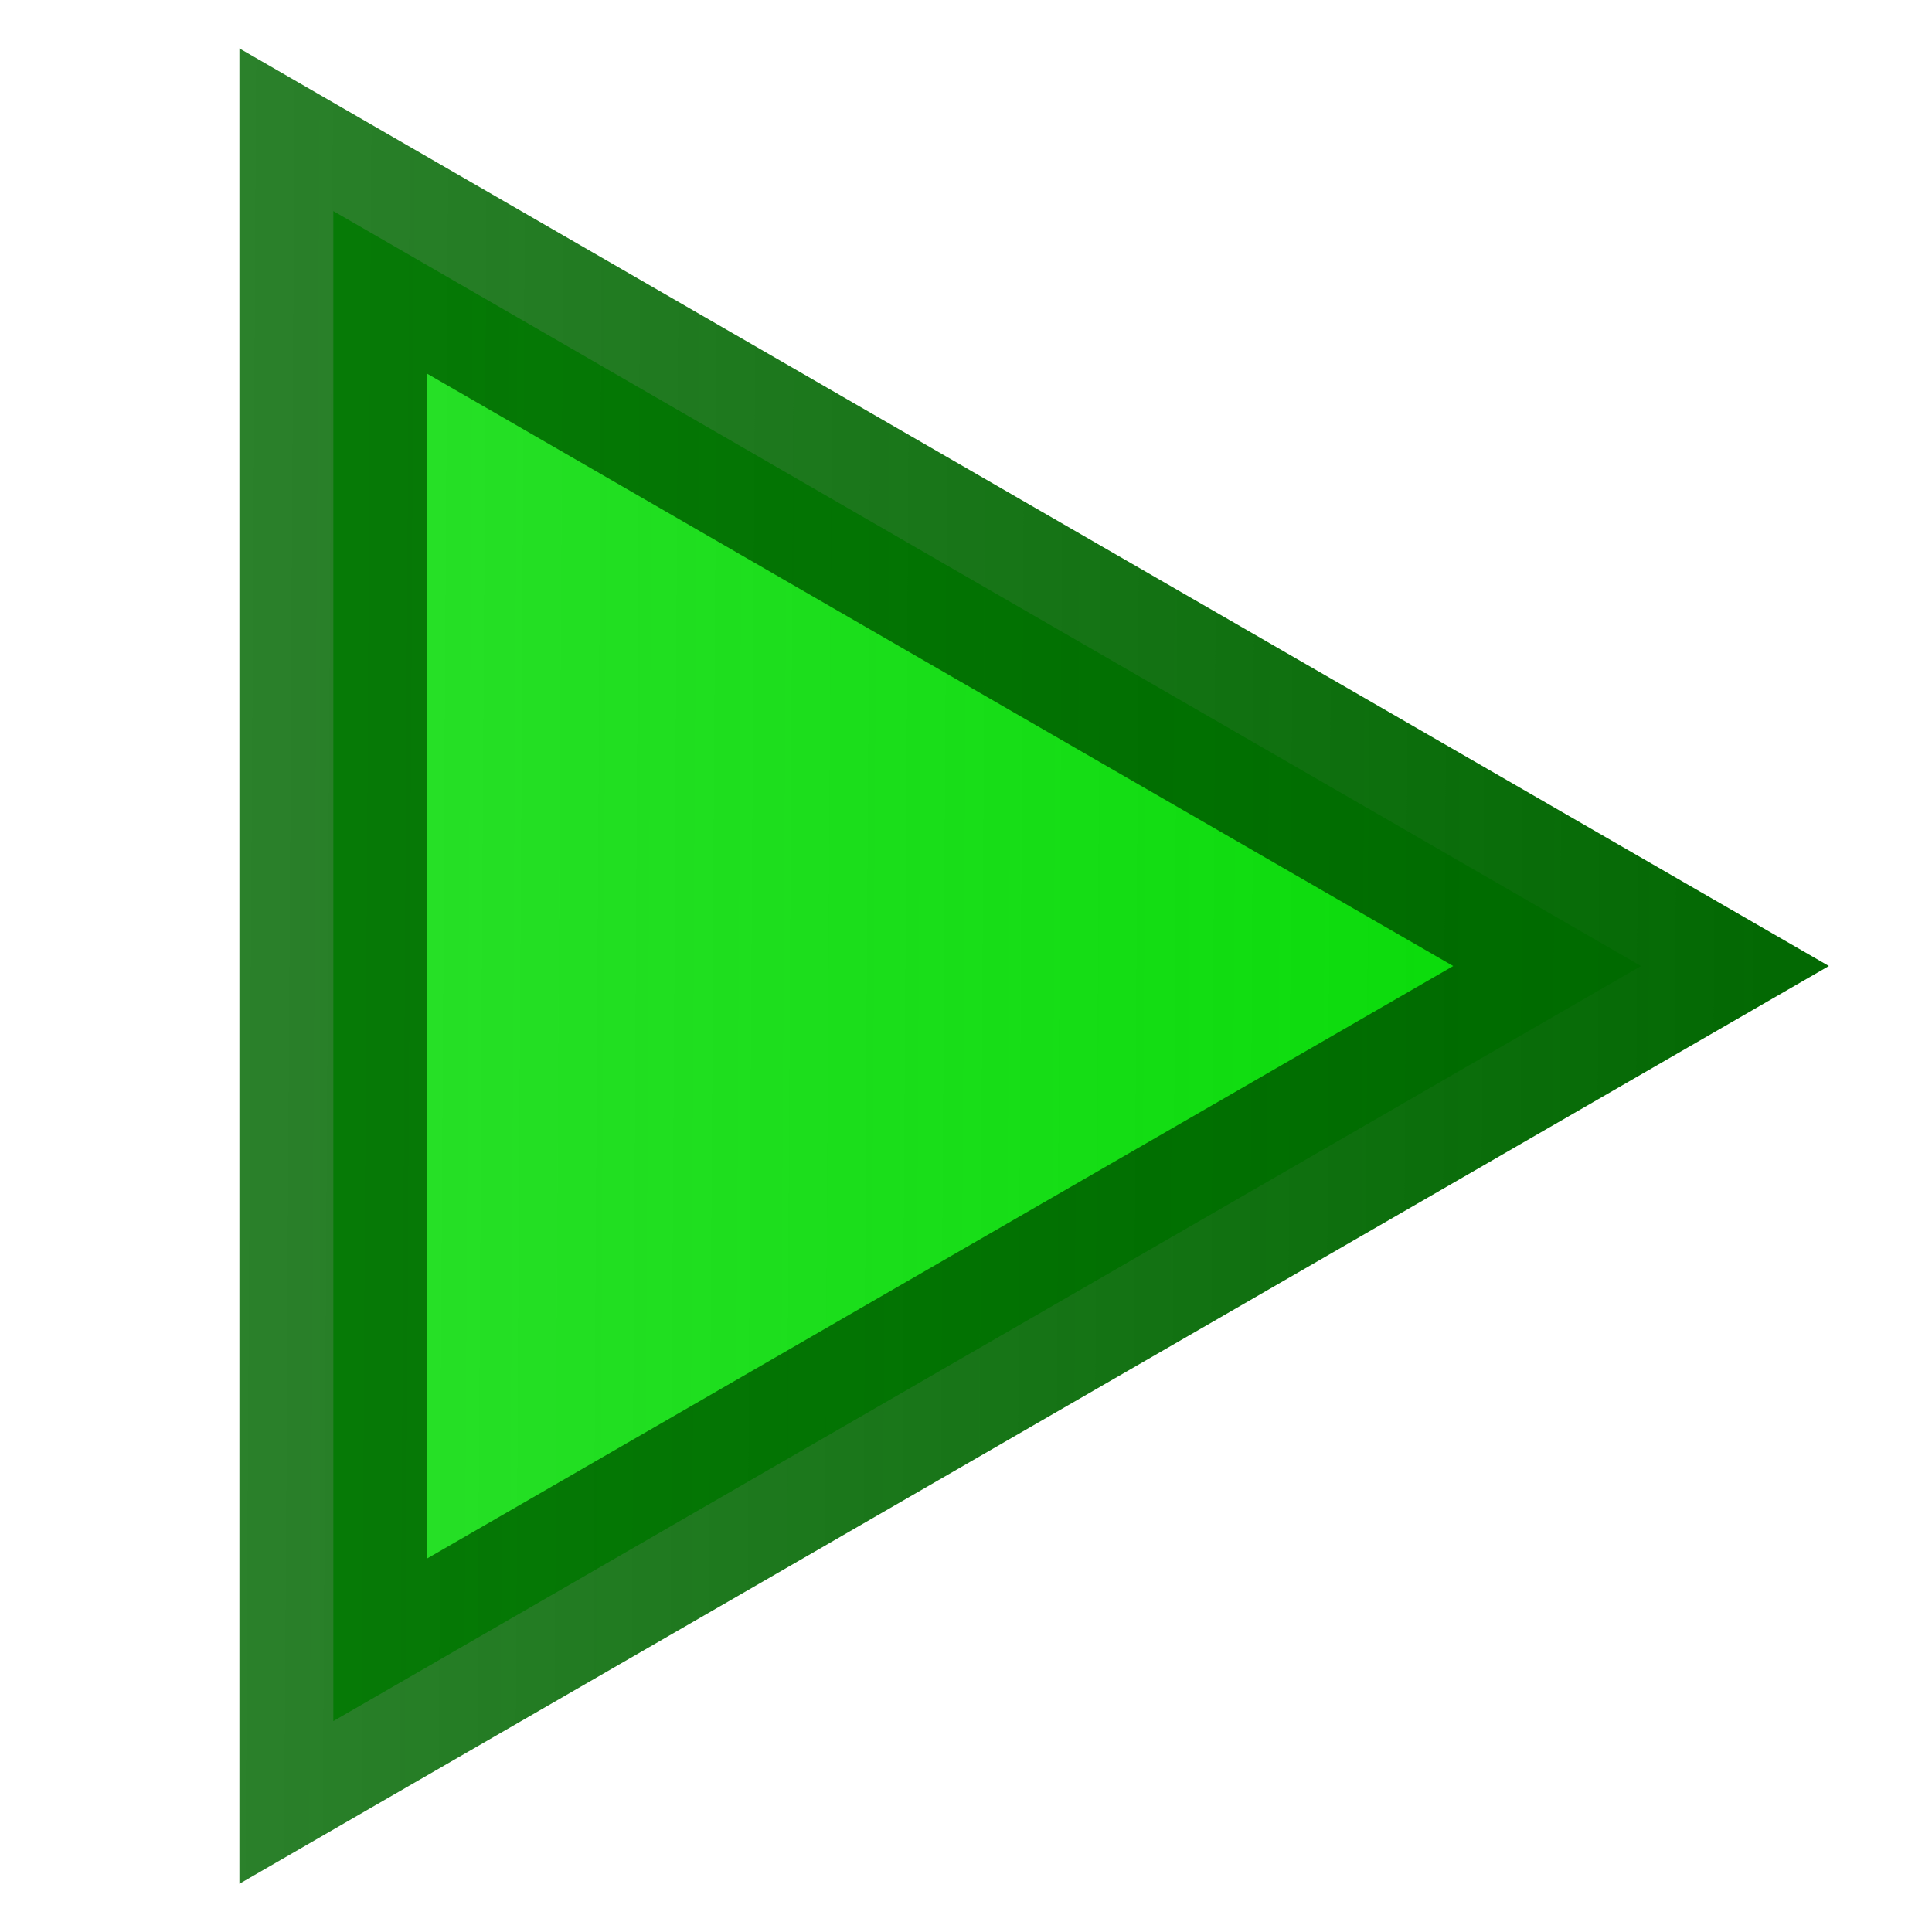 <?xml version="1.0" encoding="UTF-8" standalone="no"?>
<!-- Created with Inkscape (http://www.inkscape.org/) -->

<svg
   xmlns:dc="http://purl.org/dc/elements/1.1/"
   xmlns:cc="http://creativecommons.org/ns#"
   xmlns:rdf="http://www.w3.org/1999/02/22-rdf-syntax-ns#"
   xmlns:svg="http://www.w3.org/2000/svg"
   xmlns="http://www.w3.org/2000/svg"
   xmlns:xlink="http://www.w3.org/1999/xlink"
   xmlns:sodipodi="http://sodipodi.sourceforge.net/DTD/sodipodi-0.dtd"
   xmlns:inkscape="http://www.inkscape.org/namespaces/inkscape"
   id="svg2"
   version="1.1"
   inkscape:version="0.91 r13725"
   width="10mm"
   height="10mm"
   viewBox="0 0 35.433 35.433"
   sodipodi:docname="run.svg"
   inkscape:export-filename="/home/wfranssen/Documents/ssNake/ssnake/src/Icons/run.png"
   inkscape:export-xdpi="162"
   inkscape:export-ydpi="162">
  <defs
     id="defs6">
    <linearGradient
       inkscape:collect="always"
       id="linearGradient4145">
      <stop
         style="stop-color:#006700;stop-opacity:1;"
         offset="0"
         id="stop4147" />
      <stop
         style="stop-color:#006700;stop-opacity:0;"
         offset="1"
         id="stop4149" />
    </linearGradient>
    <linearGradient
       inkscape:collect="always"
       id="linearGradient4137">
      <stop
         style="stop-color:#00da00;stop-opacity:1;"
         offset="0"
         id="stop4139" />
      <stop
         style="stop-color:#00da00;stop-opacity:0;"
         offset="1"
         id="stop4141" />
    </linearGradient>
    <inkscape:path-effect
       effect="spiro"
       id="path-effect4163"
       is_visible="true" />
    <linearGradient
       inkscape:collect="always"
       xlink:href="#linearGradient4137"
       id="linearGradient4143"
       x1="32.813"
       y1="17.929"
       x2="-145.475"
       y2="16.868"
       gradientUnits="userSpaceOnUse" />
    <linearGradient
       inkscape:collect="always"
       xlink:href="#linearGradient4145"
       id="linearGradient4151"
       x1="32.813"
       y1="17.929"
       x2="-145.475"
       y2="16.868"
       gradientUnits="userSpaceOnUse" />
  </defs>
  <sodipodi:namedview
     pagecolor="#ffffff"
     bordercolor="#666666"
     borderopacity="1"
     objecttolerance="10"
     gridtolerance="10"
     guidetolerance="10"
     inkscape:pageopacity="0"
     inkscape:pageshadow="2"
     inkscape:window-width="1600"
     inkscape:window-height="1149"
     id="namedview4"
     showgrid="false"
     units="mm"
     showguides="true"
     inkscape:zoom="9.4292689"
     inkscape:cx="-19.585764"
     inkscape:cy="4.4593045"
     inkscape:window-x="0"
     inkscape:window-y="0"
     inkscape:window-maximized="1"
     inkscape:current-layer="svg2" />
  <rect
     style="opacity:1;fill:#ffffff;fill-opacity:1;fill-rule:nonzero;stroke:none;stroke-width:0.1;stroke-linecap:butt;stroke-linejoin:round;stroke-miterlimit:4;stroke-dasharray:none;stroke-dashoffset:0;stroke-opacity:1"
     id="rect4140"
     width="35.433"
     height="35.433"
     x="-1.3516643e-07"
     y="-1.3516643e-07" />
  <path
     sodipodi:type="star"
     style="opacity:0.99;fill:url(#linearGradient4143);fill-opacity:1;stroke:url(#linearGradient4151);stroke-width:3.445;stroke-linecap:butt;stroke-linejoin:miter;stroke-miterlimit:4;stroke-dasharray:none;stroke-dashoffset:0;stroke-opacity:1"
     id="path4135"
     sodipodi:sides="3"
     sodipodi:cx="14.108022"
     sodipodi:cy="17.716536"
     sodipodi:r1="15.989375"
     sodipodi:r2="7.9946876"
     sodipodi:arg1="0"
     sodipodi:arg2="1.0471976"
     inkscape:flatsided="false"
     inkscape:rounded="0"
     inkscape:randomized="0"
     d="m 30.097,17.717 -11.992,6.924 -11.992,6.924 0,-13.847 0,-13.847 11.992,6.924 z"
     inkscape:transform-center-x="-3.9973444" />
</svg>
